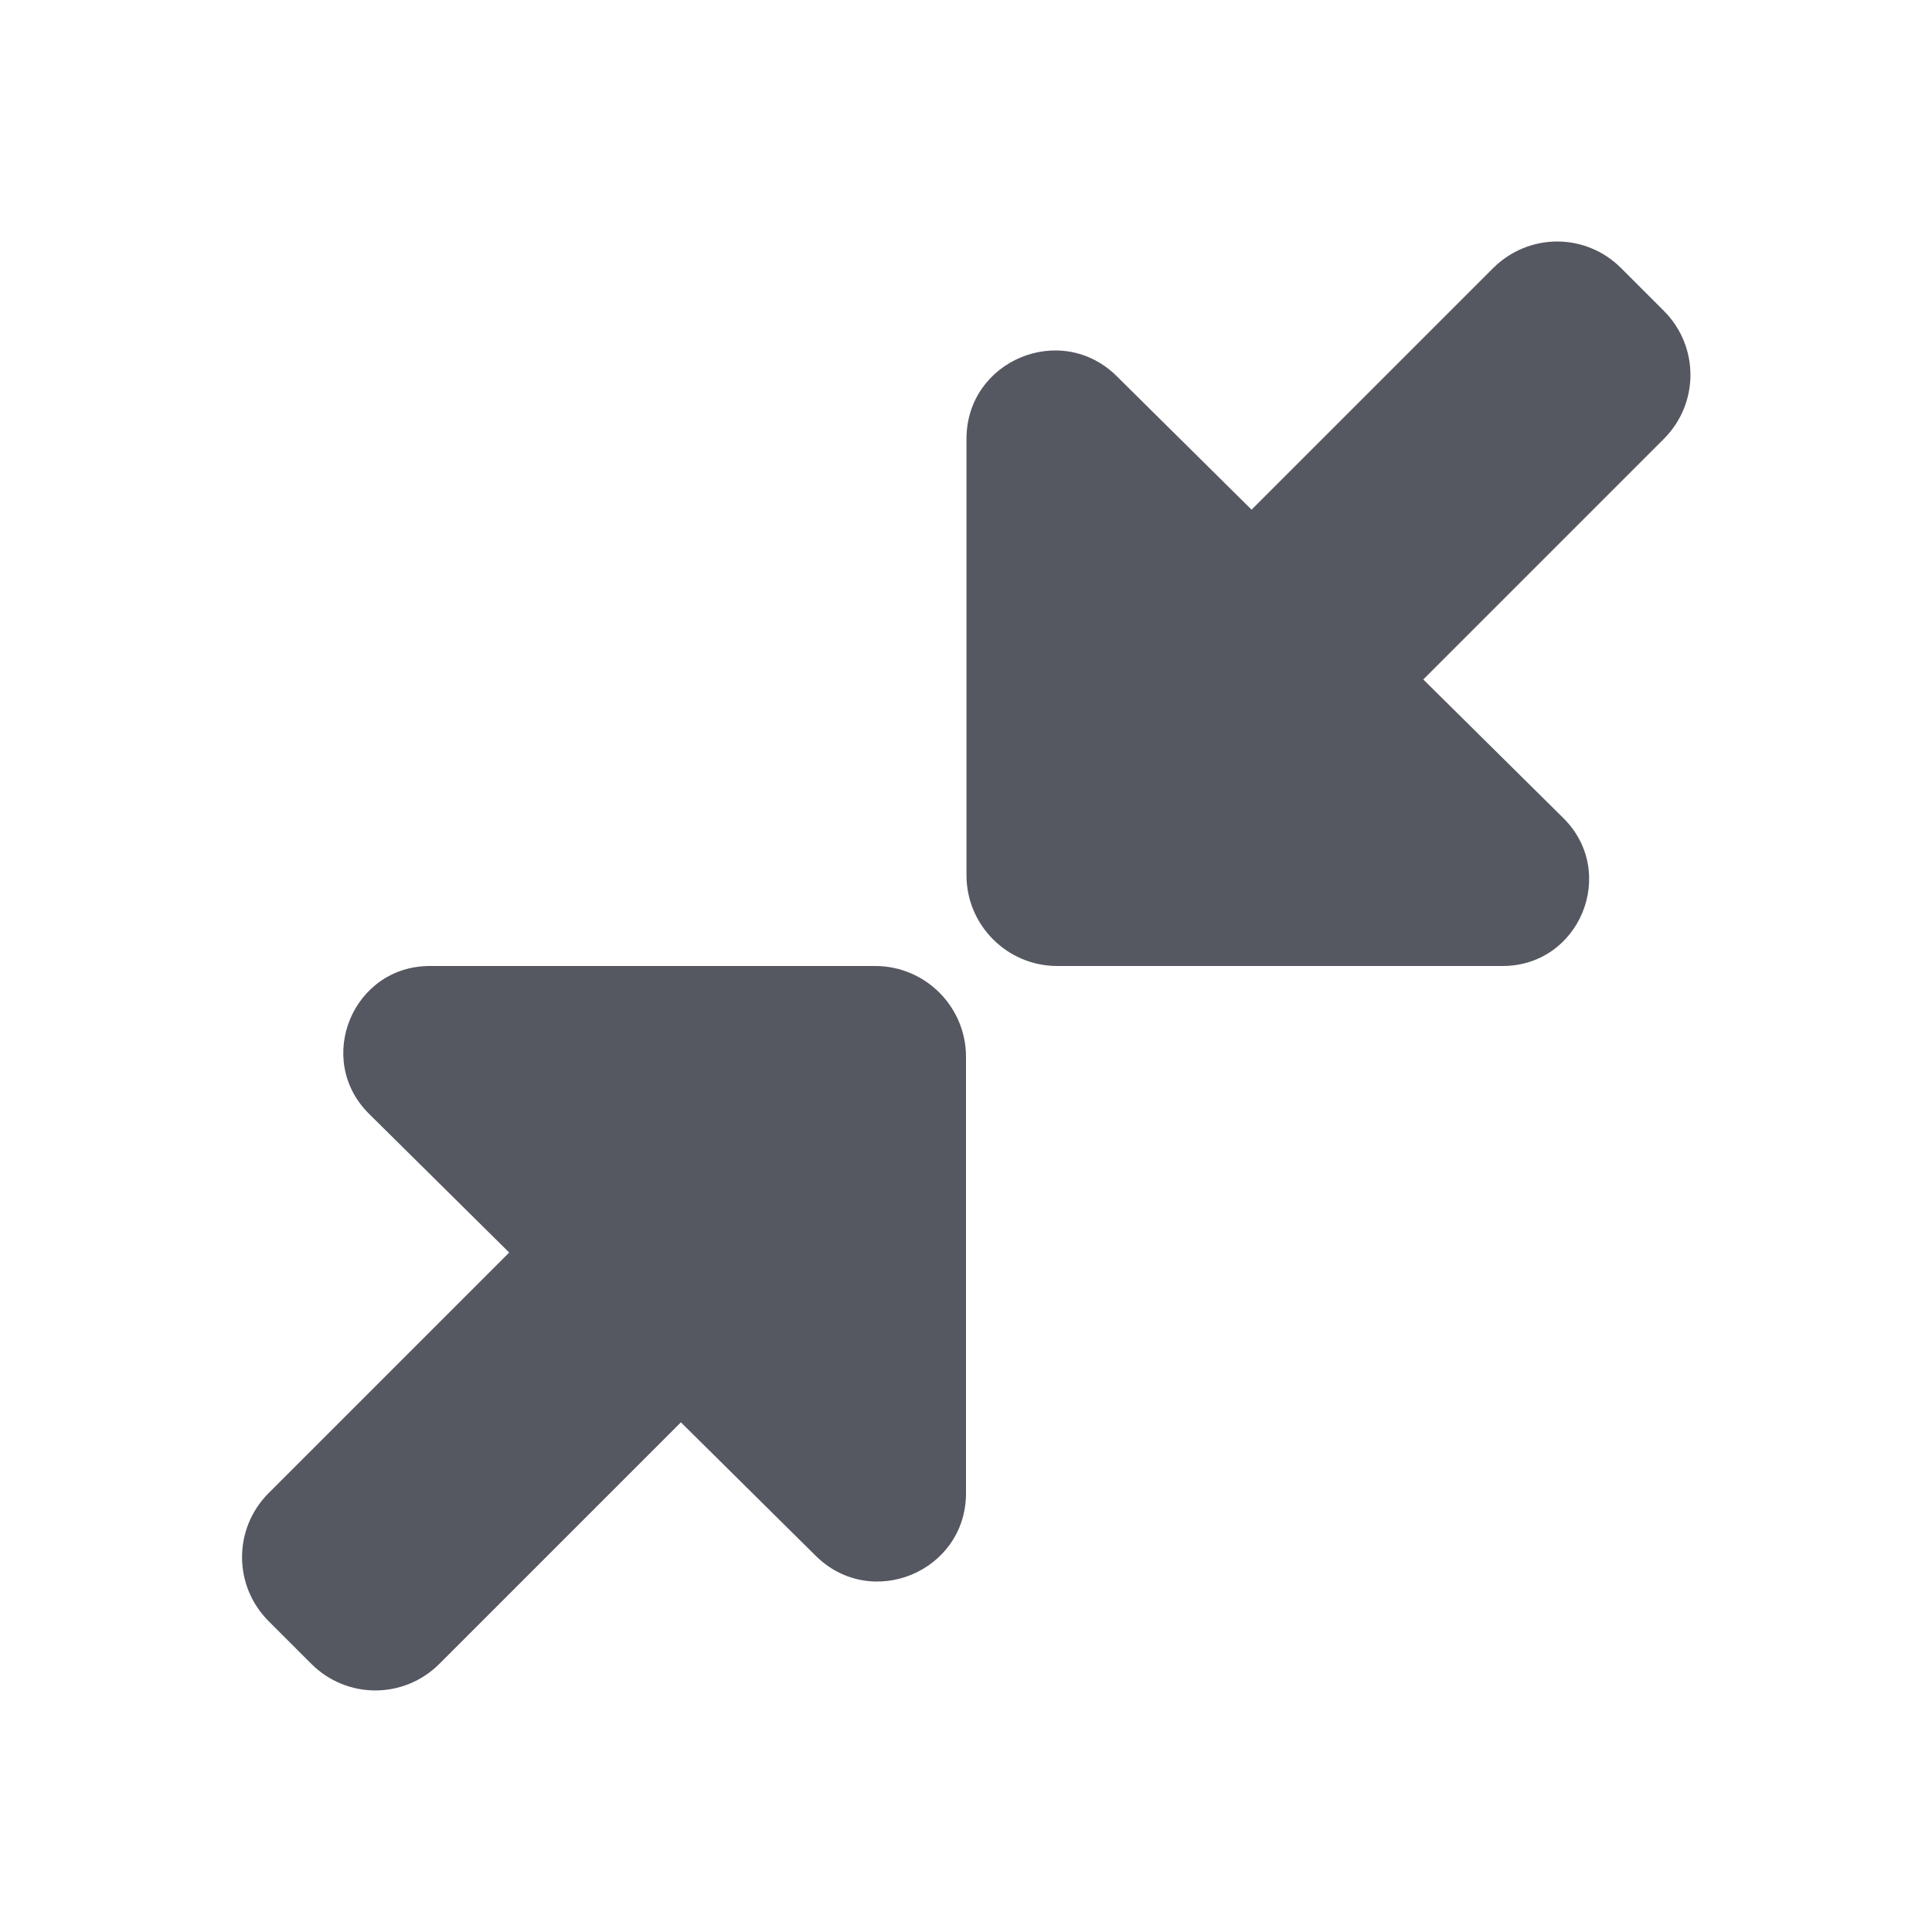<?xml version="1.0" encoding="UTF-8" standalone="no"?>
<svg
   height="16"
   width="16"
   version="1.1"
   id="svg1"
   xmlns="http://www.w3.org/2000/svg"
   xmlns:svg="http://www.w3.org/2000/svg">
  <defs
     id="defs1" />
  <path
     id="path1-0"
     style="fill:#555761;fill-opacity:1;stroke-width:4;stroke-linecap:round;stroke-linejoin:round;-inkscape-stroke:none"
     d="M 12.896 2 C 12.705 2 12.512 2.074 12.365 2.221 L 10.365 4.221 L 9.248 3.115 C 8.787 2.659 8.005 2.985 8.004 3.633 L 8.004 7.248 C 8.004 7.662 8.34 7.999 8.754 8 L 12.441 8 C 13.082 8.002 13.402 7.226 12.947 6.775 L 11.787 5.627 L 13.779 3.635 C 14.073 3.341 14.073 2.868 13.779 2.574 L 13.426 2.221 C 13.279 2.074 13.088 2 12.896 2 z M 3.562 8 C 2.922 7.998 2.601 8.774 3.057 9.225 L 4.217 10.373 L 2.225 12.365 C 1.931 12.659 1.931 13.132 2.225 13.426 L 2.578 13.779 C 2.872 14.073 3.345 14.073 3.639 13.779 L 5.639 11.779 L 6.756 12.885 C 7.217 13.341 7.999 13.015 8 12.367 L 8 8.752 C 8 8.338 7.664 8.001 7.25 8 L 3.562 8 z " />
</svg>
